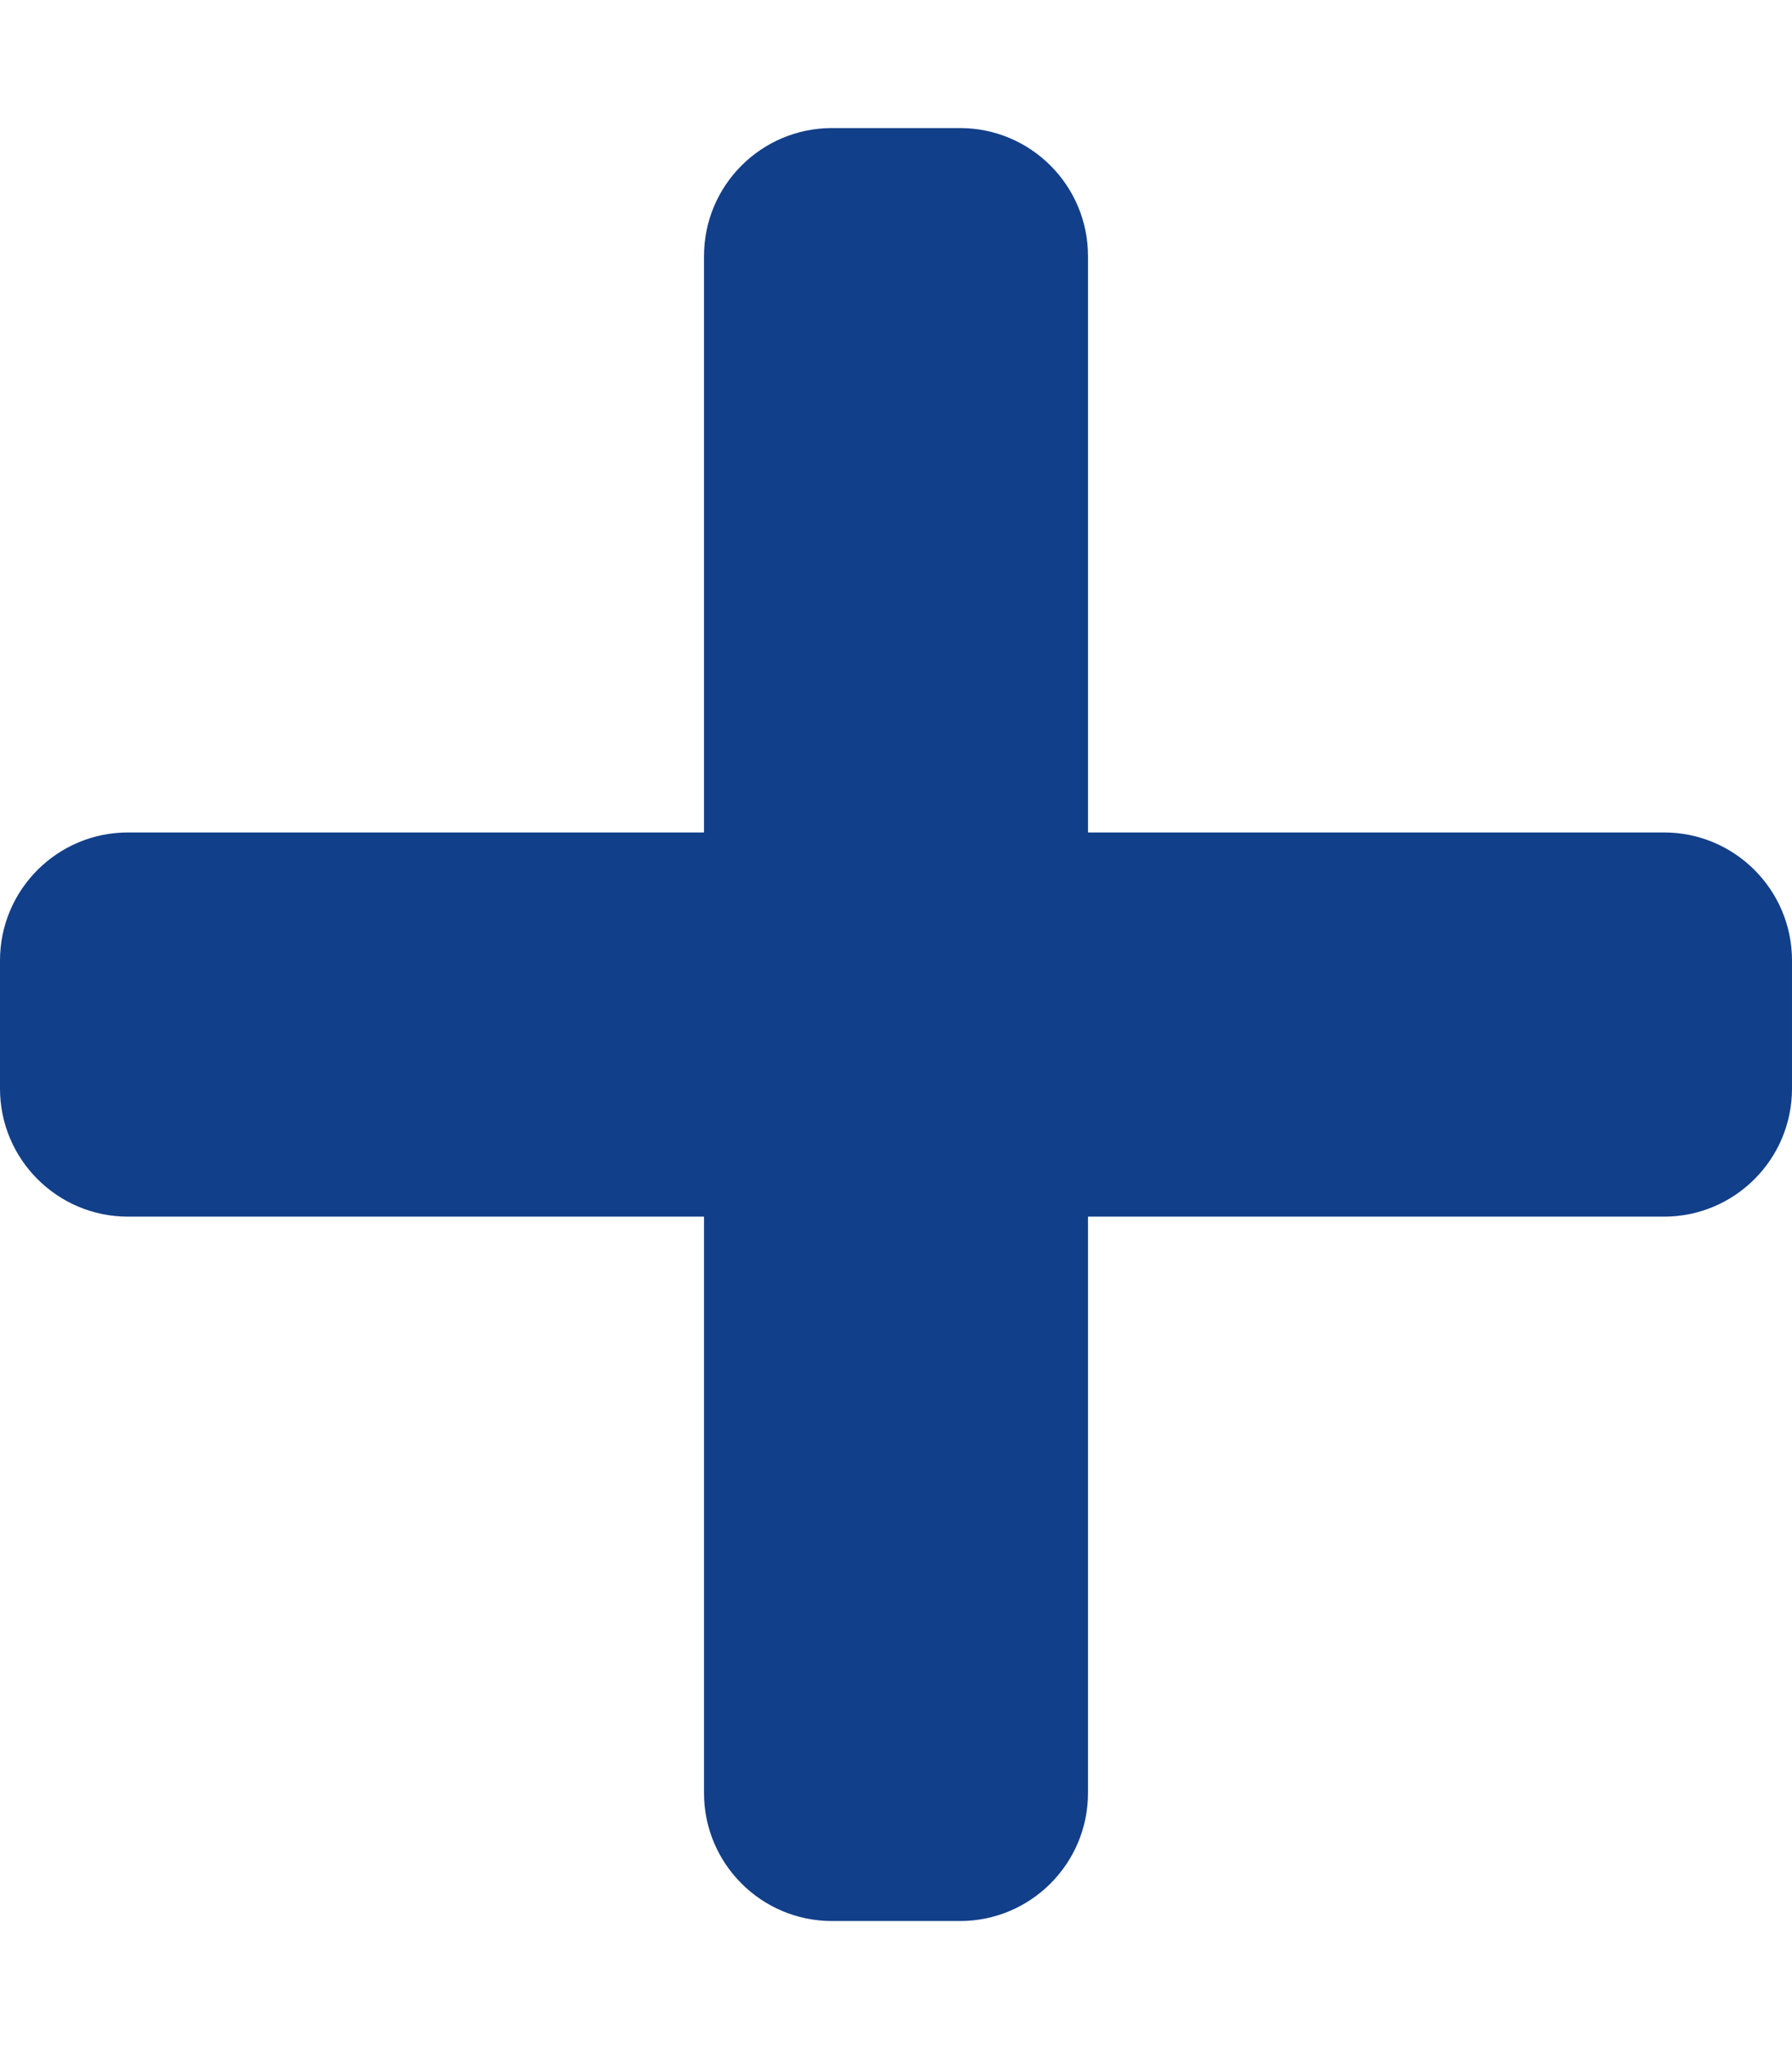 <svg aria-hidden="true" focusable="false" data-prefix="fas" data-icon="plus" 
class="svg-inline--fa fa-plus fa-w-14" role="img" xmlns="http://www.w3.org/2000/svg" 
viewBox="0 0 448 512"><path fill="#123F89"
 d="M416 208H272V64c0-17.67-14.33-32-32-32h-32c-17.67 0-32 14.33-32 32v144H32c-17.67 0-32 14.33-32 32v32c0 17.67 14.33 32 32 32h144v144c0 17.67 14.33 32 32 32h32c17.67 0 32-14.33 32-32V304h144c17.67 0 32-14.33 32-32v-32c0-17.67-14.33-32-32-32z"></path></svg>
